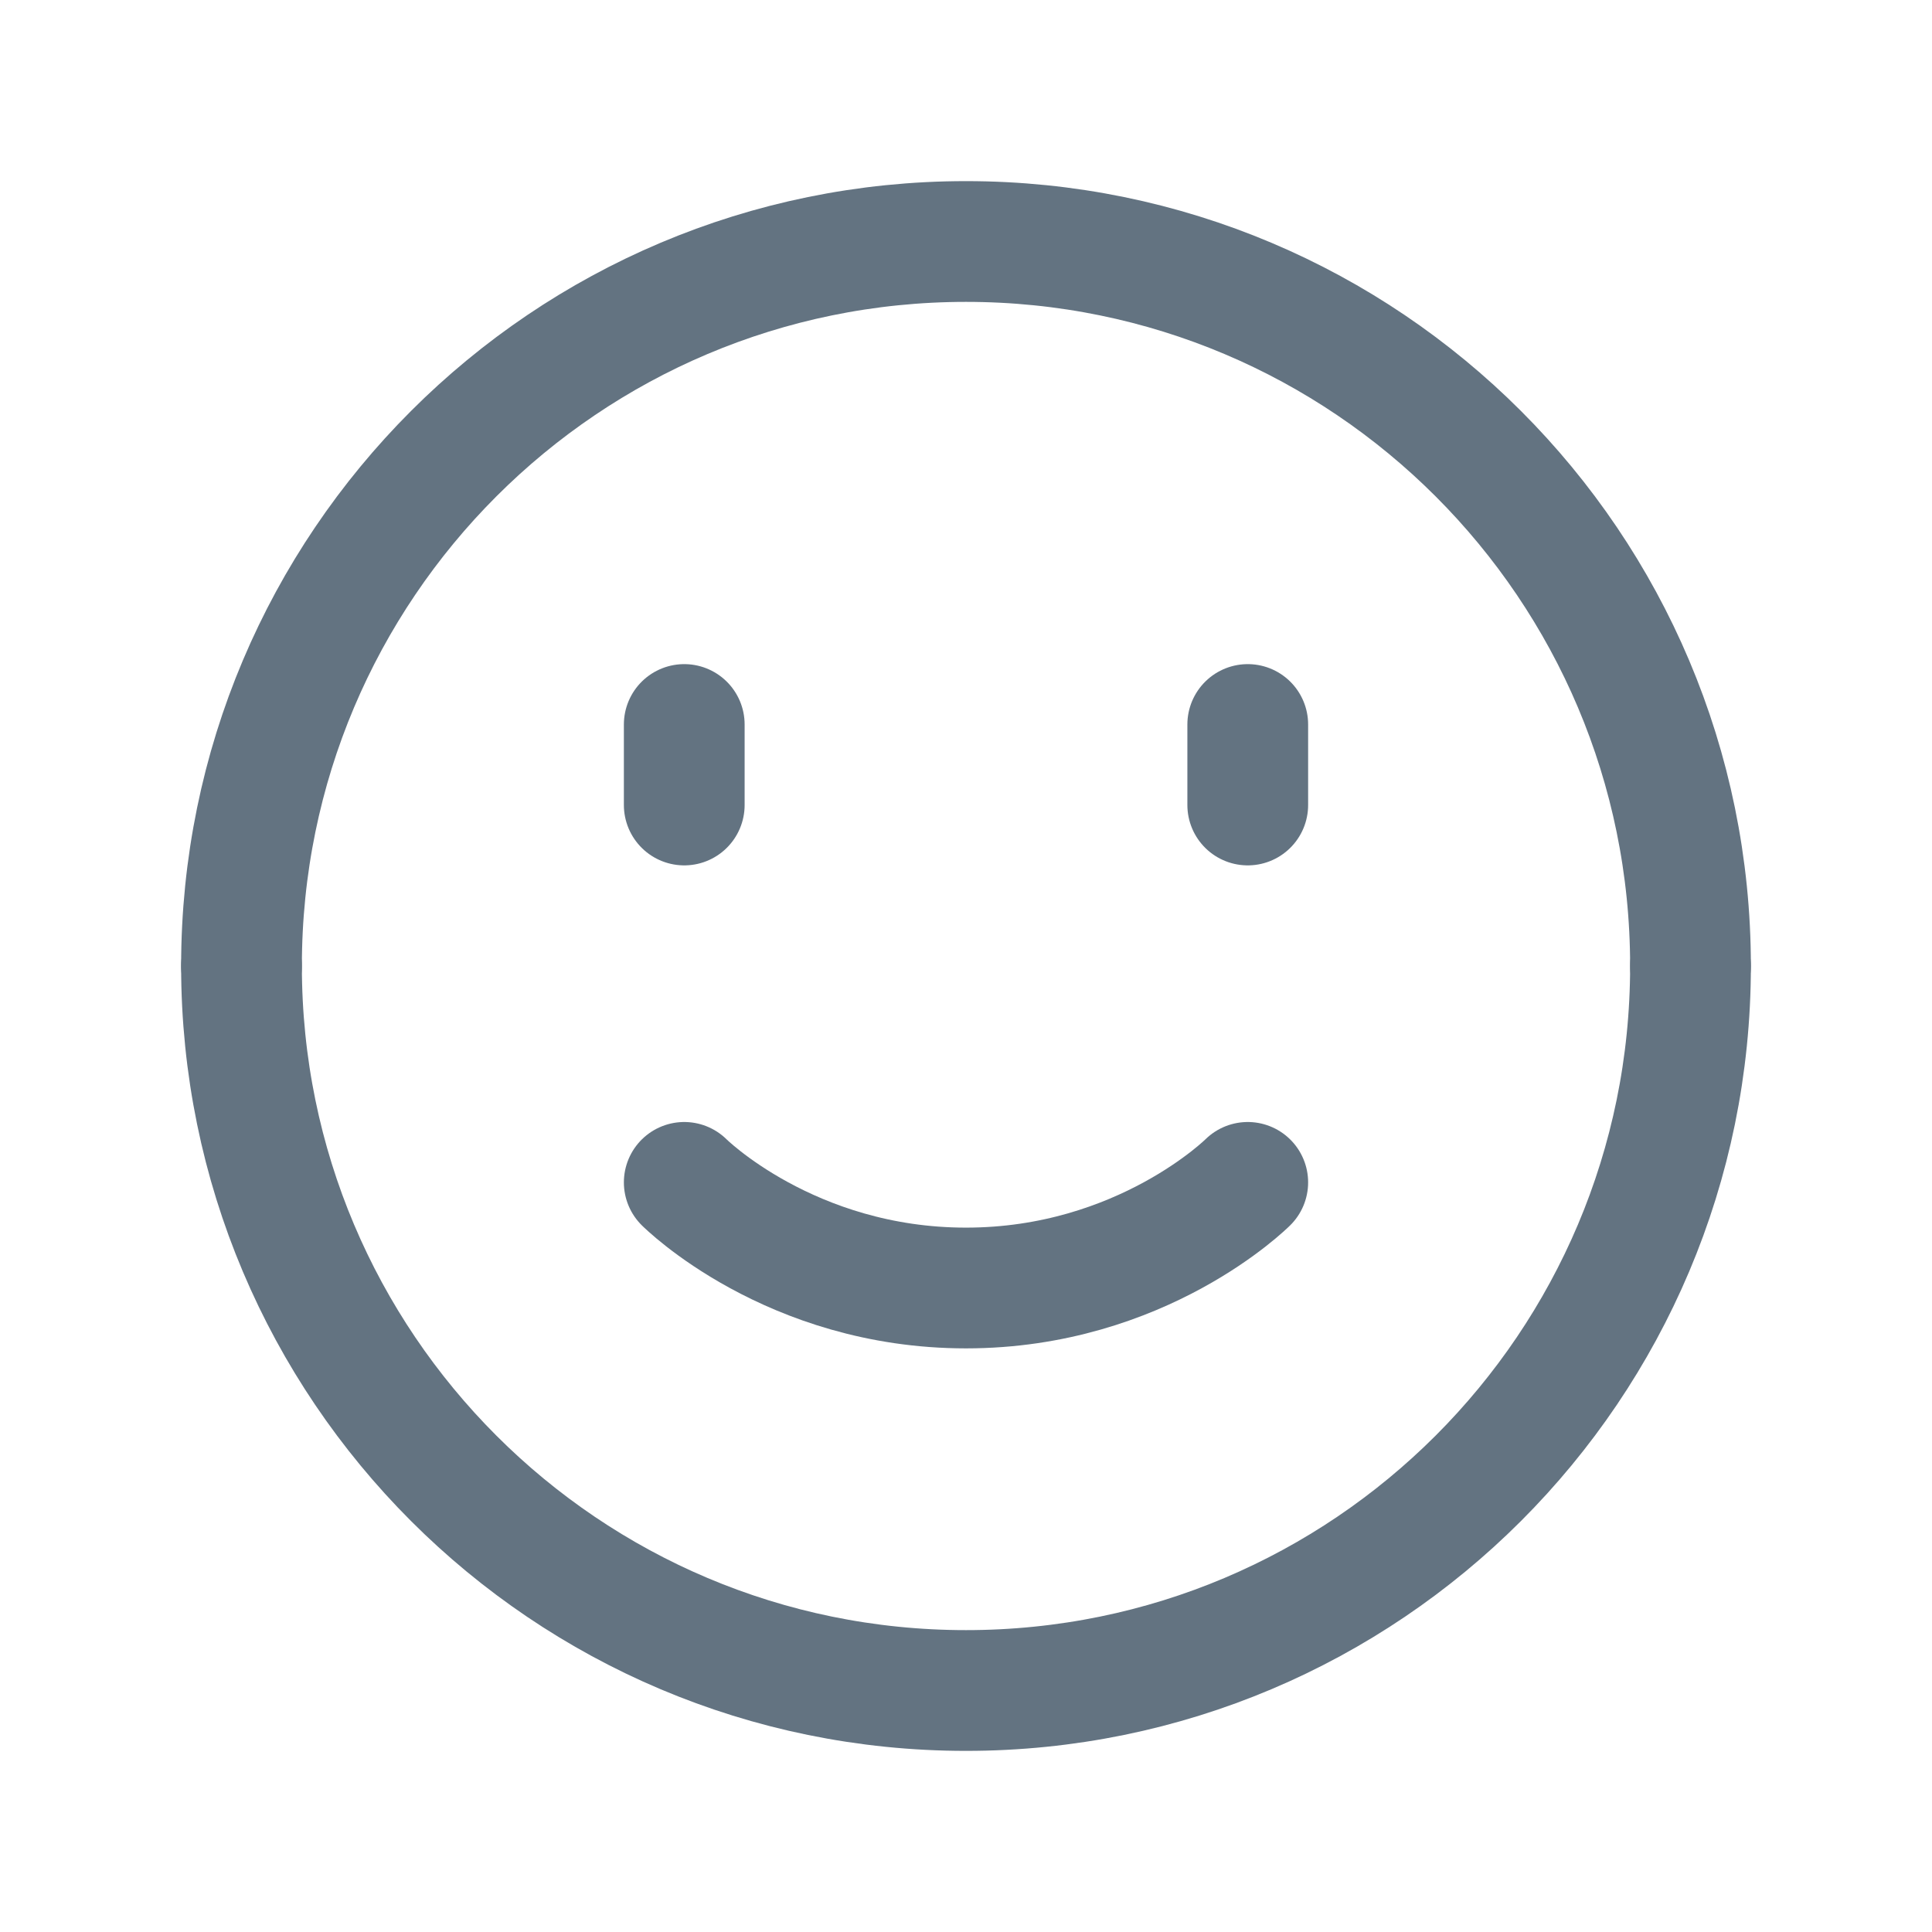 <svg width="24" height="24" viewBox="0 0 24 24" fill="none" xmlns="http://www.w3.org/2000/svg">
<path d="M3 12C3 7.029 7.029 3 12 3C16.971 3 21 7.029 21 12" stroke="#637381" stroke-width="1.5" stroke-linecap="round" stroke-linejoin="round"/>
<path d="M21 12C21 16.971 16.971 21 12 21C7.029 21 3 16.971 3 12" stroke="#637381" stroke-width="1.5" stroke-linecap="round" stroke-linejoin="round"/>
<path d="M8.5 9V10" stroke="#637381" stroke-width="1.5" stroke-linecap="round" stroke-linejoin="round"/>
<path d="M15.5 9V10" stroke="#637381" stroke-width="1.5" stroke-linecap="round" stroke-linejoin="round"/>
<path d="M15.5 14.688C15.5 14.688 14.187 16 12 16C9.812 16 8.5 14.688 8.5 14.688" stroke="#637381" stroke-width="1.5" stroke-linecap="round" stroke-linejoin="round"/>
</svg>
